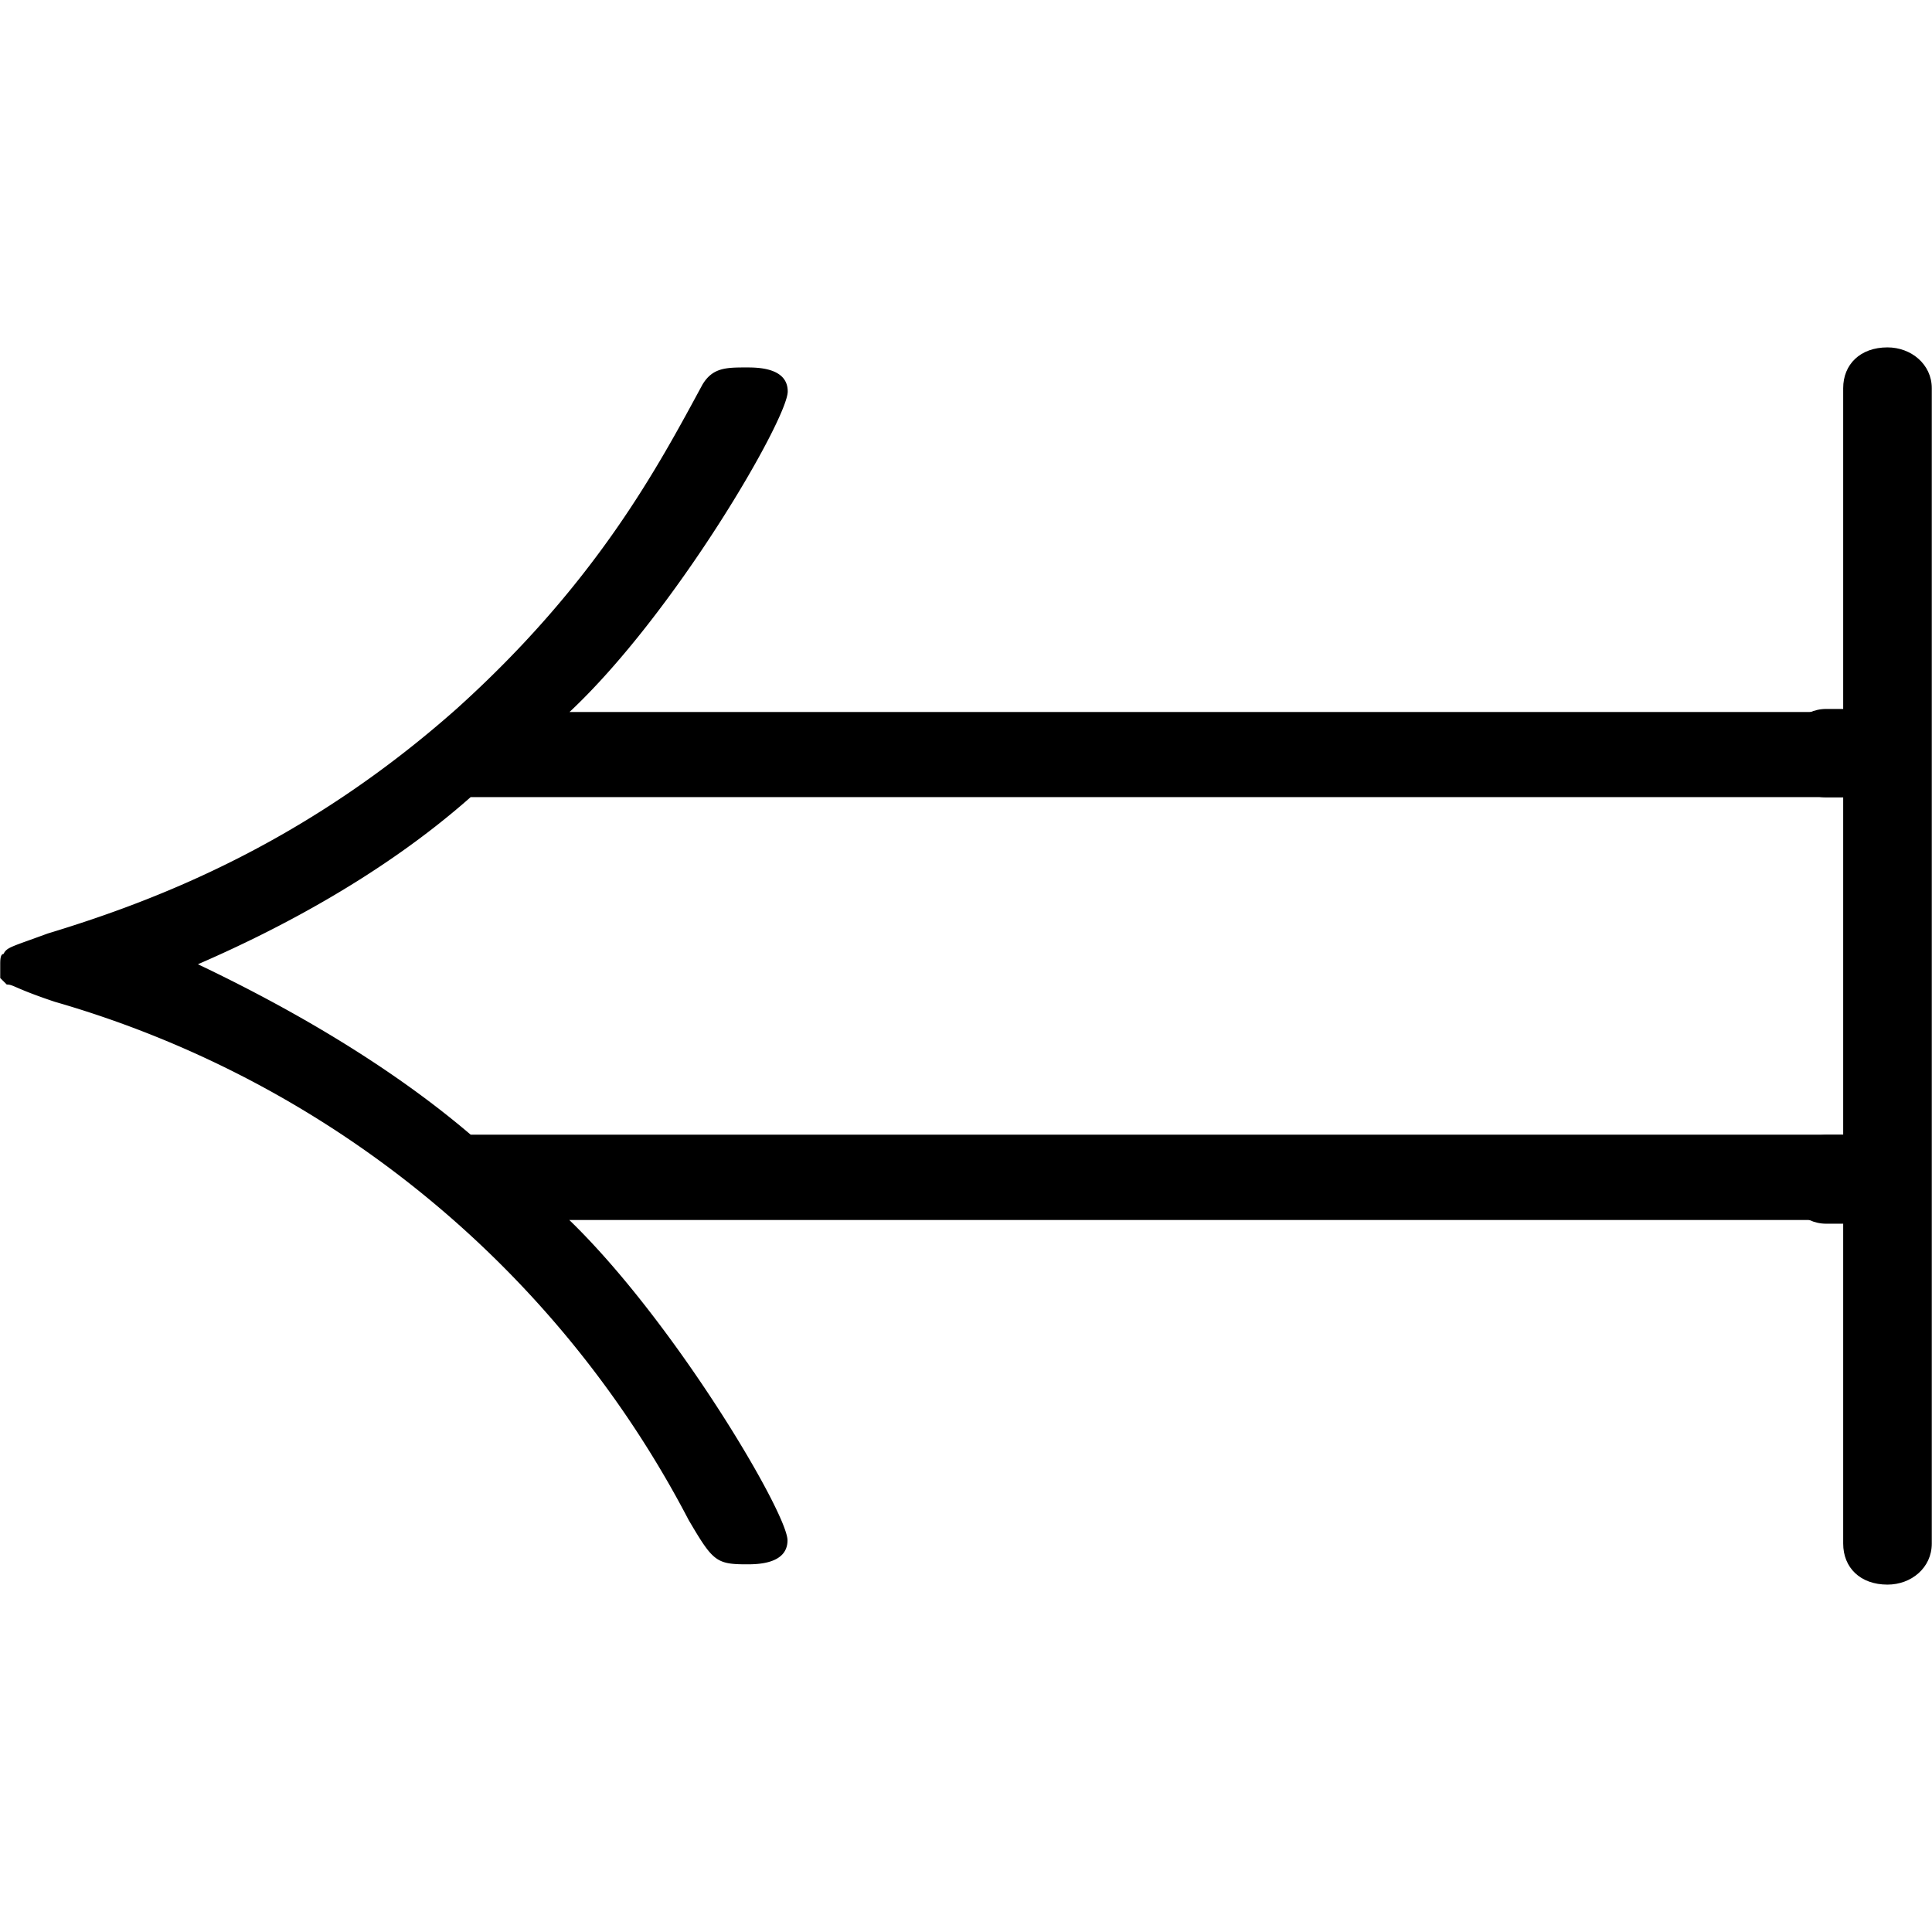<svg xmlns="http://www.w3.org/2000/svg" xmlns:xlink="http://www.w3.org/1999/xlink" width="64" height="64" viewBox="0 0 8.854 5.672"><svg overflow="visible" x="-.563" y="5.328"><path style="stroke:none" d="M9.063-1.328c.171 0 .343 0 .343-.203 0-.188-.172-.188-.36-.188H2.72c-.422-.36-.922-.625-1.25-.781.36-.156.843-.406 1.25-.766h6.328c.187 0 .36 0 .36-.187 0-.203-.173-.203-.345-.203h-5.89c.484-.453 1-1.344 1-1.469 0-.11-.14-.11-.188-.11-.093 0-.156 0-.203.079-.203.375-.484.906-1.125 1.484-.687.61-1.36.875-1.875 1.031-.172.063-.187.063-.203.094-.015 0-.015.031-.015.047v.063l.03.03c.032 0 .032.016.22.079A4.761 4.761 0 0 1 3.719.047c.11.187.125.203.265.203.047 0 .188 0 .188-.11 0-.124-.516-1-1-1.468zm0 0"/></svg><svg overflow="visible" x="9.4" y="5.328"><path style="stroke:none" d="M-.547.156V-5.14c0-.109-.094-.187-.203-.187-.125 0-.203.078-.203.187v1.47h-.078c-.11 0-.188.093-.188.202 0 .11.078.203.188.203h.078v1.547h-.078c-.11 0-.188.094-.188.203 0 .11.078.204.188.204h.078V.155c0 .11.078.188.203.188.11 0 .203-.078.203-.188zm0 0"/></svg></svg>